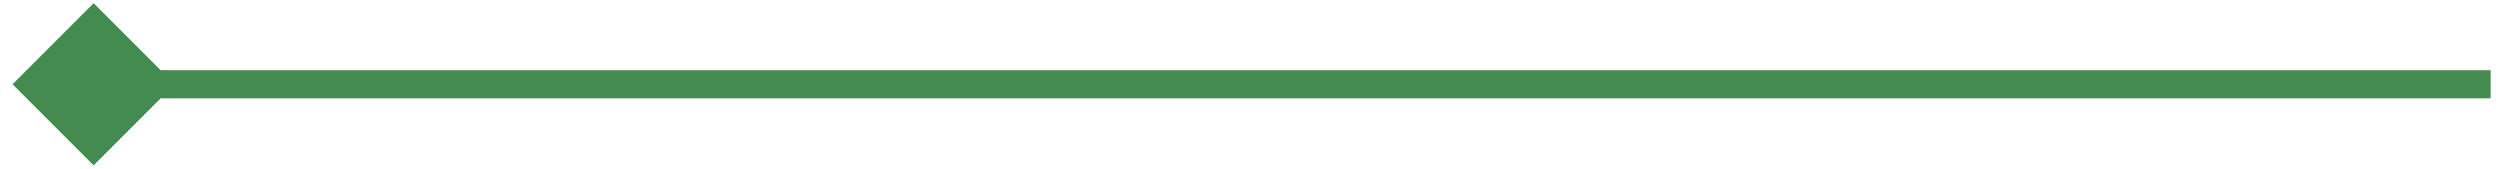 <svg width="178" height="12" viewBox="0 0 178 12" fill="none" xmlns="http://www.w3.org/2000/svg">
<path d="M0.893 6L6.667 11.774L12.44 6L6.667 0.226L0.893 6ZM6.667 7H177.333V5H6.667V7Z" fill="#448B4F"/>
</svg>
